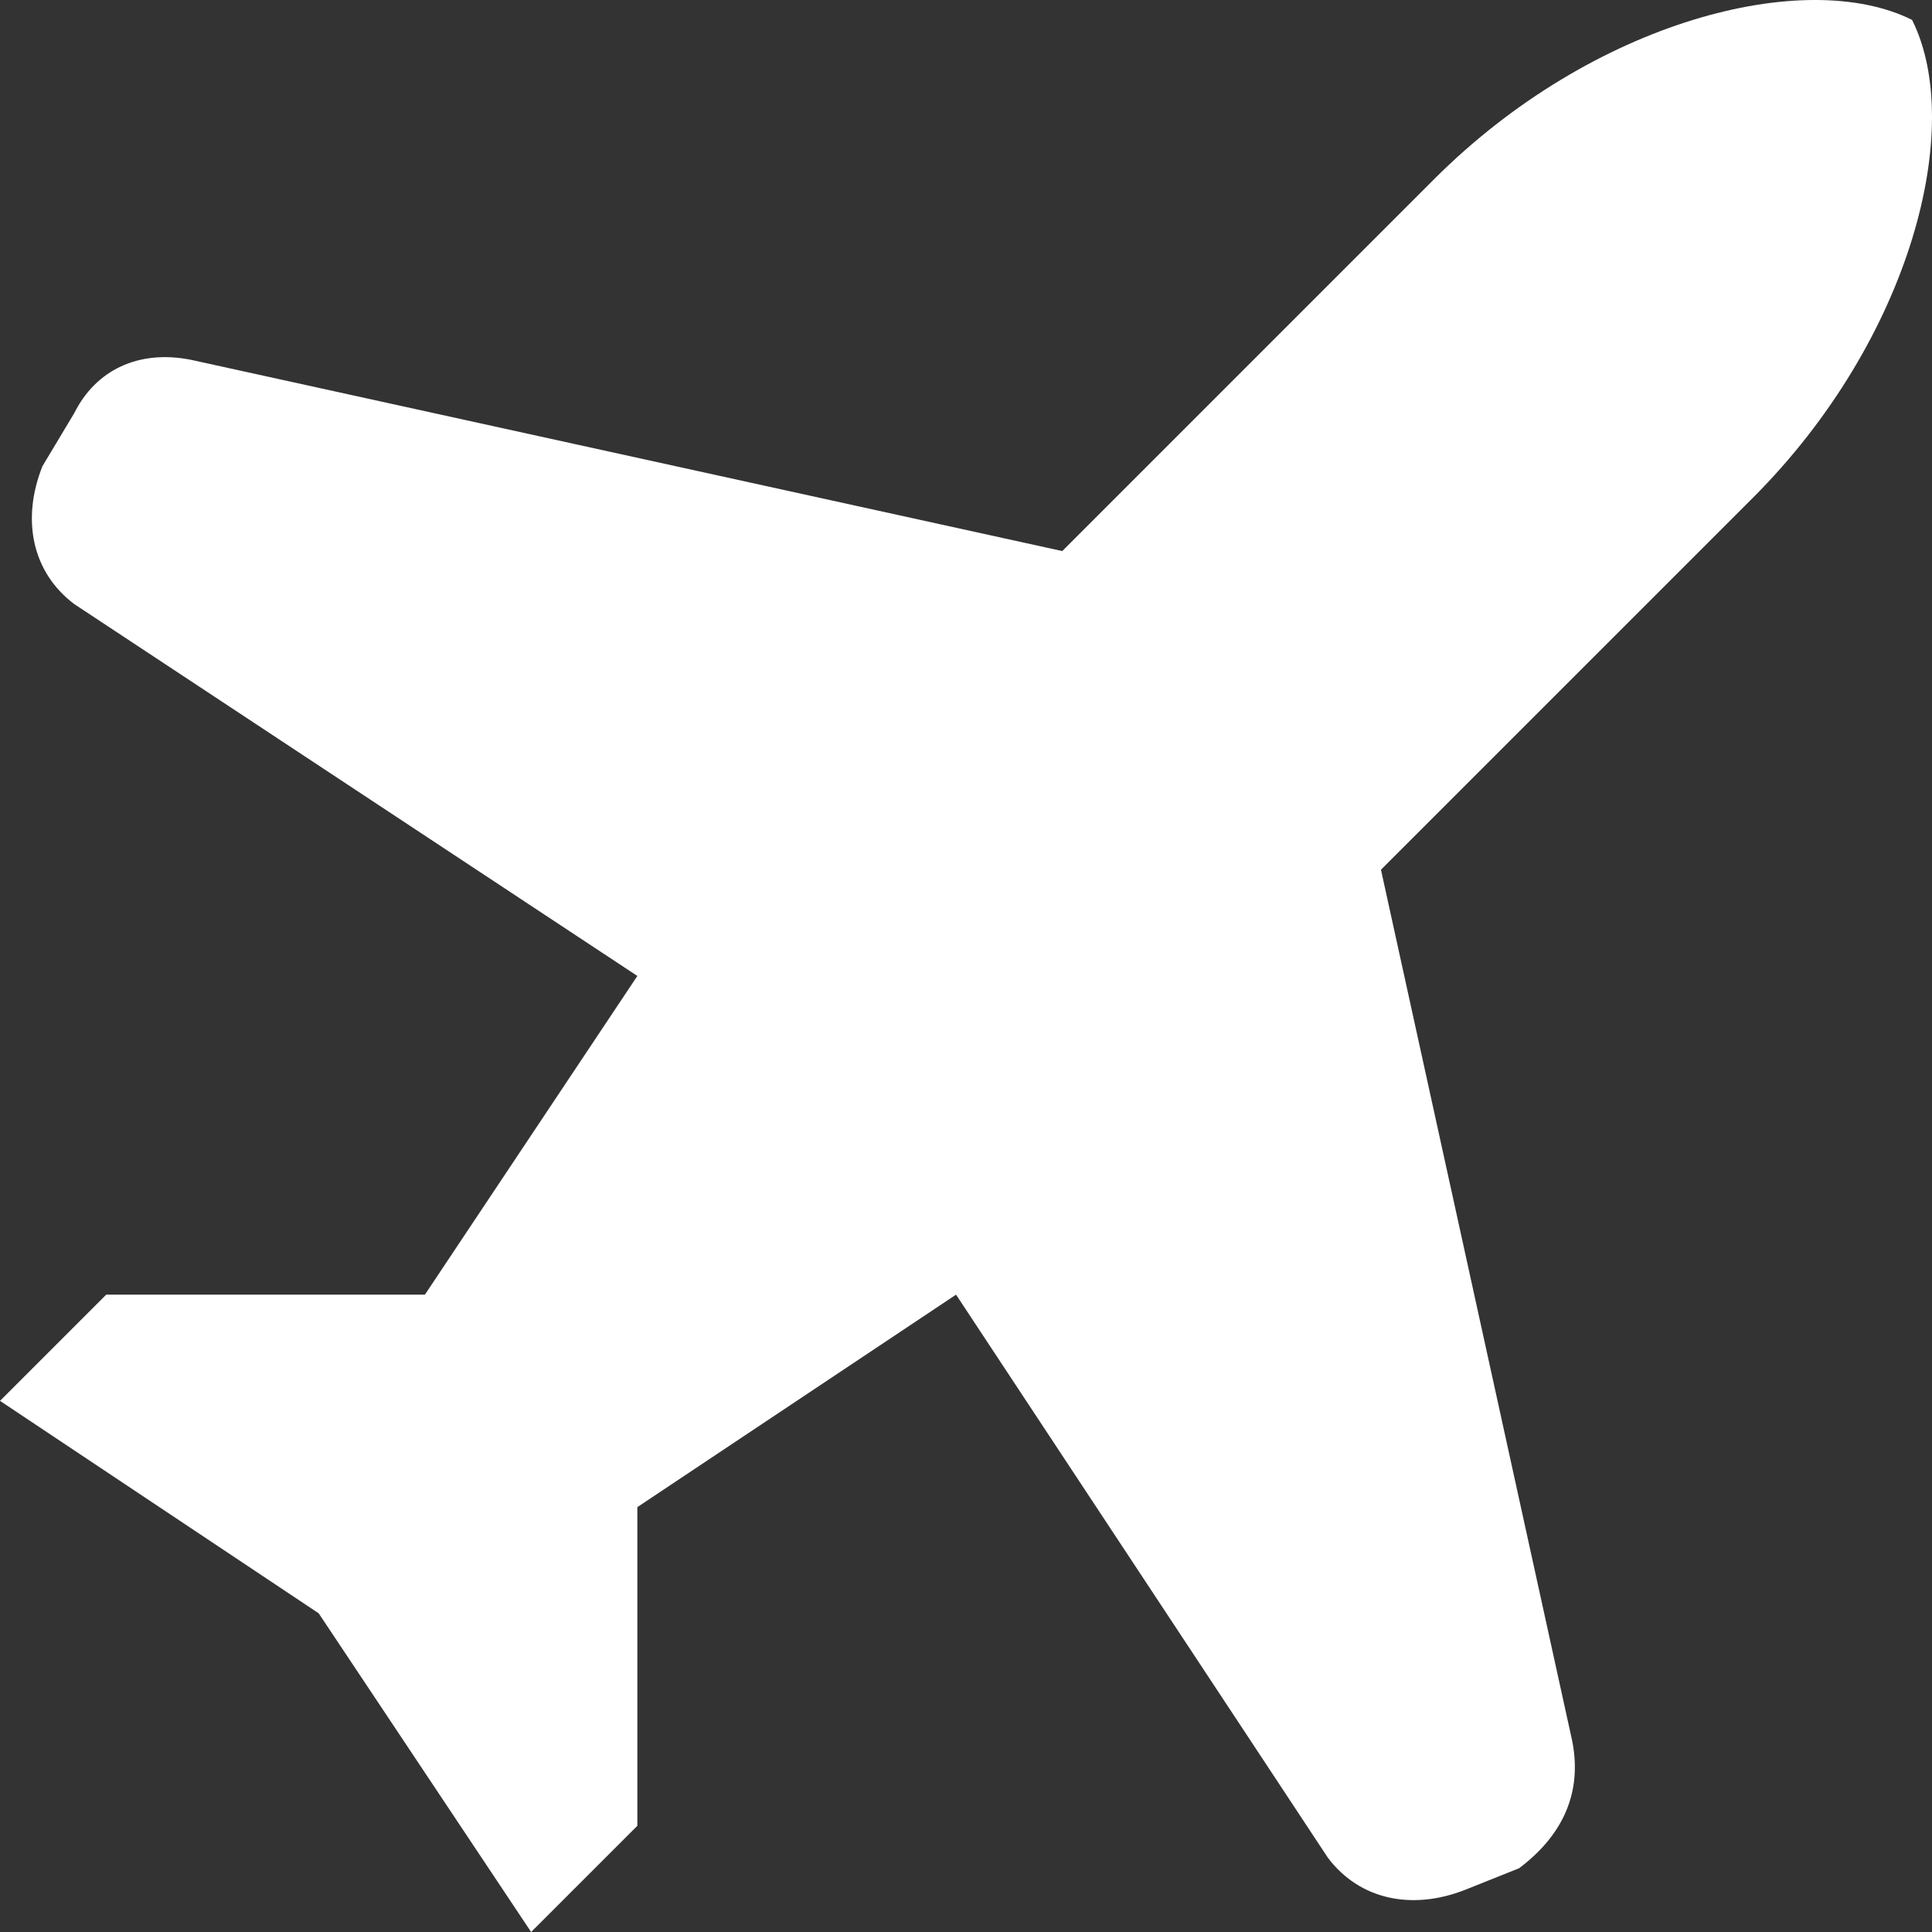 <svg width="65" height="65" viewBox="0 0 65 65" fill="none" xmlns="http://www.w3.org/2000/svg">
<rect x="0" y="0" width="65" height="65" fill="#333333" stroke="none"/>
<path id="Vector" d="M52.894 58.567L46.461 29.261L58.969 16.753C64.33 11.392 66.117 4.244 64.33 0.67C60.756 -1.117 53.608 0.67 48.247 6.031L35.739 18.54L6.433 12.107C4.646 11.749 3.216 12.464 2.502 13.893L1.43 15.68C0.715 17.467 1.072 19.254 2.502 20.326L21.443 32.835L14.296 43.557H3.574L0 47.131L10.722 54.278L17.869 65L21.443 61.426V50.705L32.165 43.557L44.673 62.498C45.746 63.928 47.533 64.285 49.32 63.57L51.106 62.856C52.536 61.783 53.251 60.354 52.894 58.567Z" fill="white"/>
</svg>

